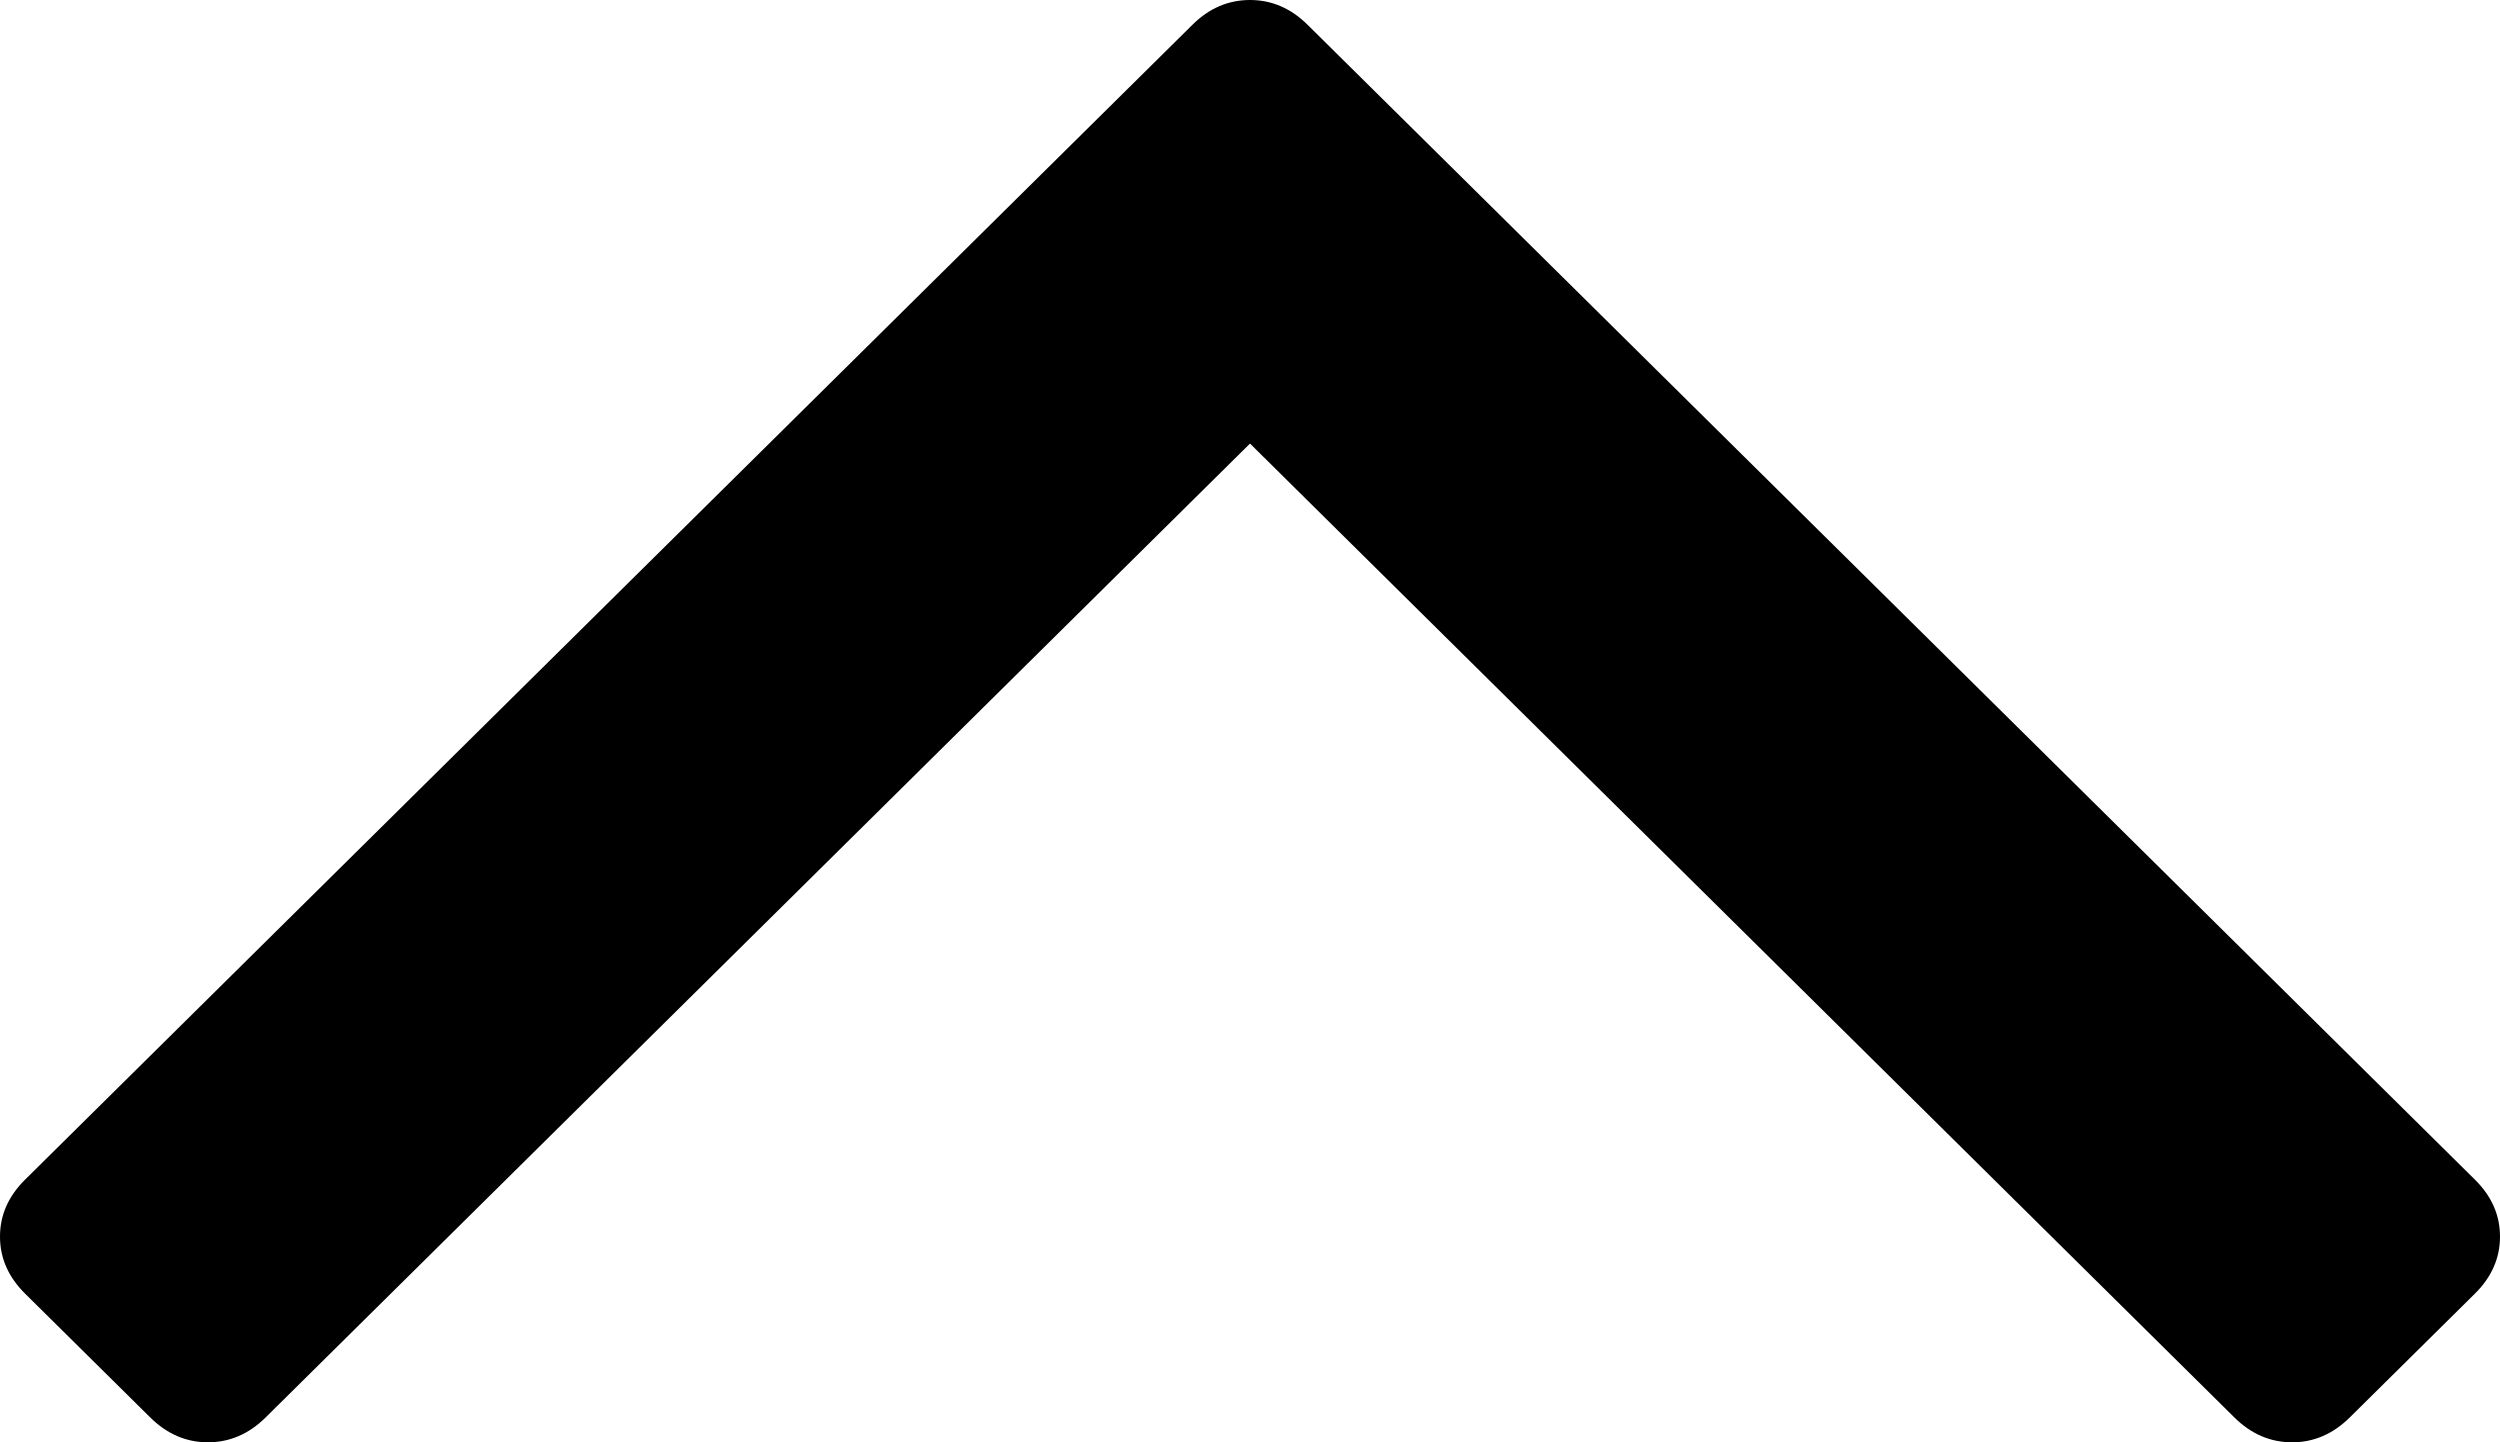 ﻿<?xml version="1.0" encoding="utf-8"?>
<svg version="1.1" xmlns:xlink="http://www.w3.org/1999/xlink" width="26px" height="15px" xmlns="http://www.w3.org/2000/svg">
  <g transform="matrix(1 0 0 1 -307 -816 )">
    <path d="M 25.739 12.268  C 25.913 12.44  26 12.637  26 12.861  C 26 13.084  25.913 13.282  25.739 13.454  L 24.437 14.742  C 24.263 14.914  24.063 15  23.838 15  C 23.612 15  23.412 14.914  23.238 14.742  L 13 4.613  L 2.762 14.742  C 2.588 14.914  2.388 15  2.162 15  C 1.937 15  1.737 14.914  1.563 14.742  L 0.261 13.454  C 0.087 13.282  0 13.084  0 12.861  C 0 12.637  0.087 12.44  0.261 12.268  L 12.401 0.258  C 12.574 0.086  12.774 0  13 0  C 13.226 0  13.426 0.086  13.599 0.258  L 25.739 12.268  Z " fill-rule="nonzero" fill="#000000" stroke="none" transform="matrix(1 0 0 1 307 816 )" />
  </g>
</svg>
